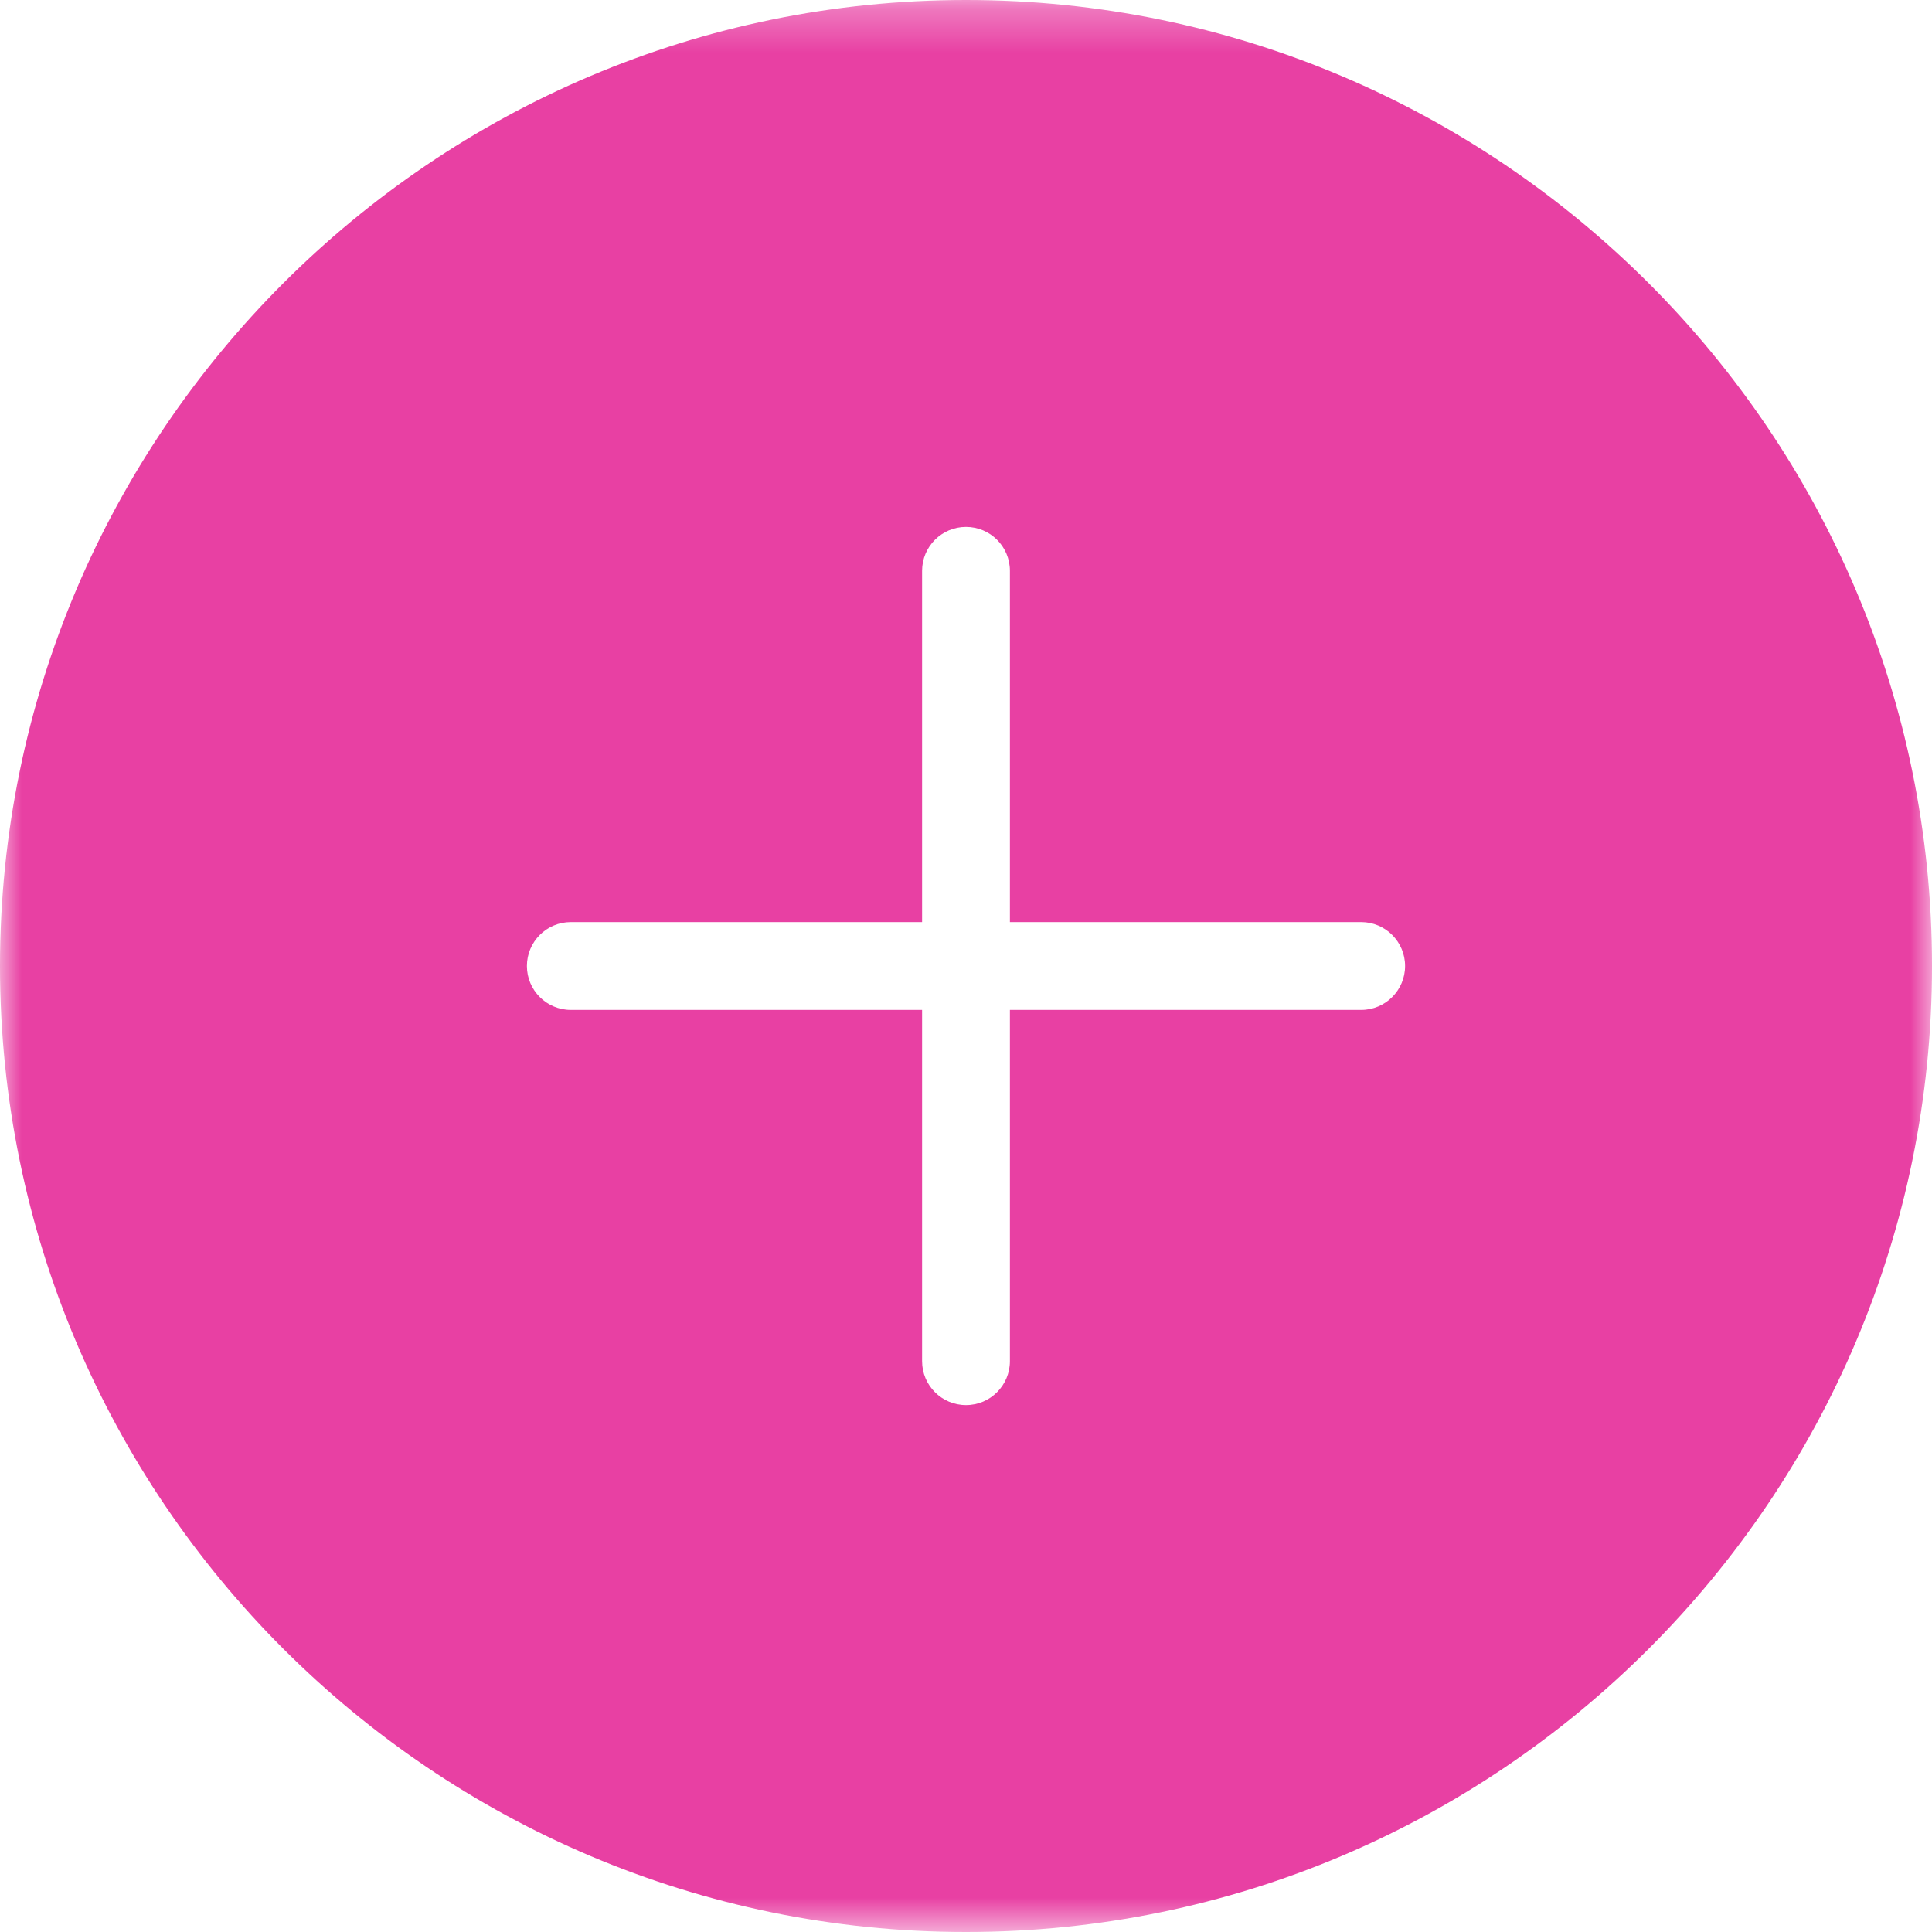 <?xml version="1.0" encoding="UTF-8"?>
<svg width="44px" height="44px" viewBox="0 0 44 44" version="1.1" xmlns="http://www.w3.org/2000/svg" xmlns:xlink="http://www.w3.org/1999/xlink">
    <!-- Generator: Sketch 48.2 (47327) - http://www.bohemiancoding.com/sketch -->
    <title>Group 3</title>
    <desc>Created with Sketch.</desc>
    <defs>
        <polygon id="path-1" points="0 0.292 44 0.292 44 44.292 0 44.292"></polygon>
    </defs>
    <g id="SEND-Copy-4" stroke="none" stroke-width="1" fill="none" fill-rule="evenodd" transform="translate(-424, -135)">
        <g id="Page-1" transform="translate(424, 134)">
            <g id="Group-3" transform="translate(0, 0.708)">
                <mask id="mask-2" fill="white">
                    <use xlink:href="#path-1"></use>
                </mask>
                <g id="Clip-2"></g>
                <path d="M31,23.292 L23,23.292 L23,31.292 C23,31.844 22.552,32.292 22,32.292 C21.448,32.292 21,31.844 21,31.292 L21,23.292 L13,23.292 C12.448,23.292 12,22.844 12,22.292 C12,21.74 12.448,21.292 13,21.292 L21,21.292 L21,13.292 C21,12.74 21.448,12.292 22,12.292 C22.552,12.292 23,12.74 23,13.292 L23,21.292 L31,21.292 C31.552,21.292 32,21.74 32,22.292 C32,22.844 31.552,23.292 31,23.292 M22,0.292 C9.869,0.292 -0,10.161 -0,22.292 C-0,34.423 9.869,44.292 22,44.292 C34.131,44.292 44,34.423 44,22.292 C44,10.161 34.131,0.292 22,0.292" id="Fill-1" fill="#E840A3" mask="url(#mask-2)"></path>
            </g>
        </g>
    </g>
</svg>